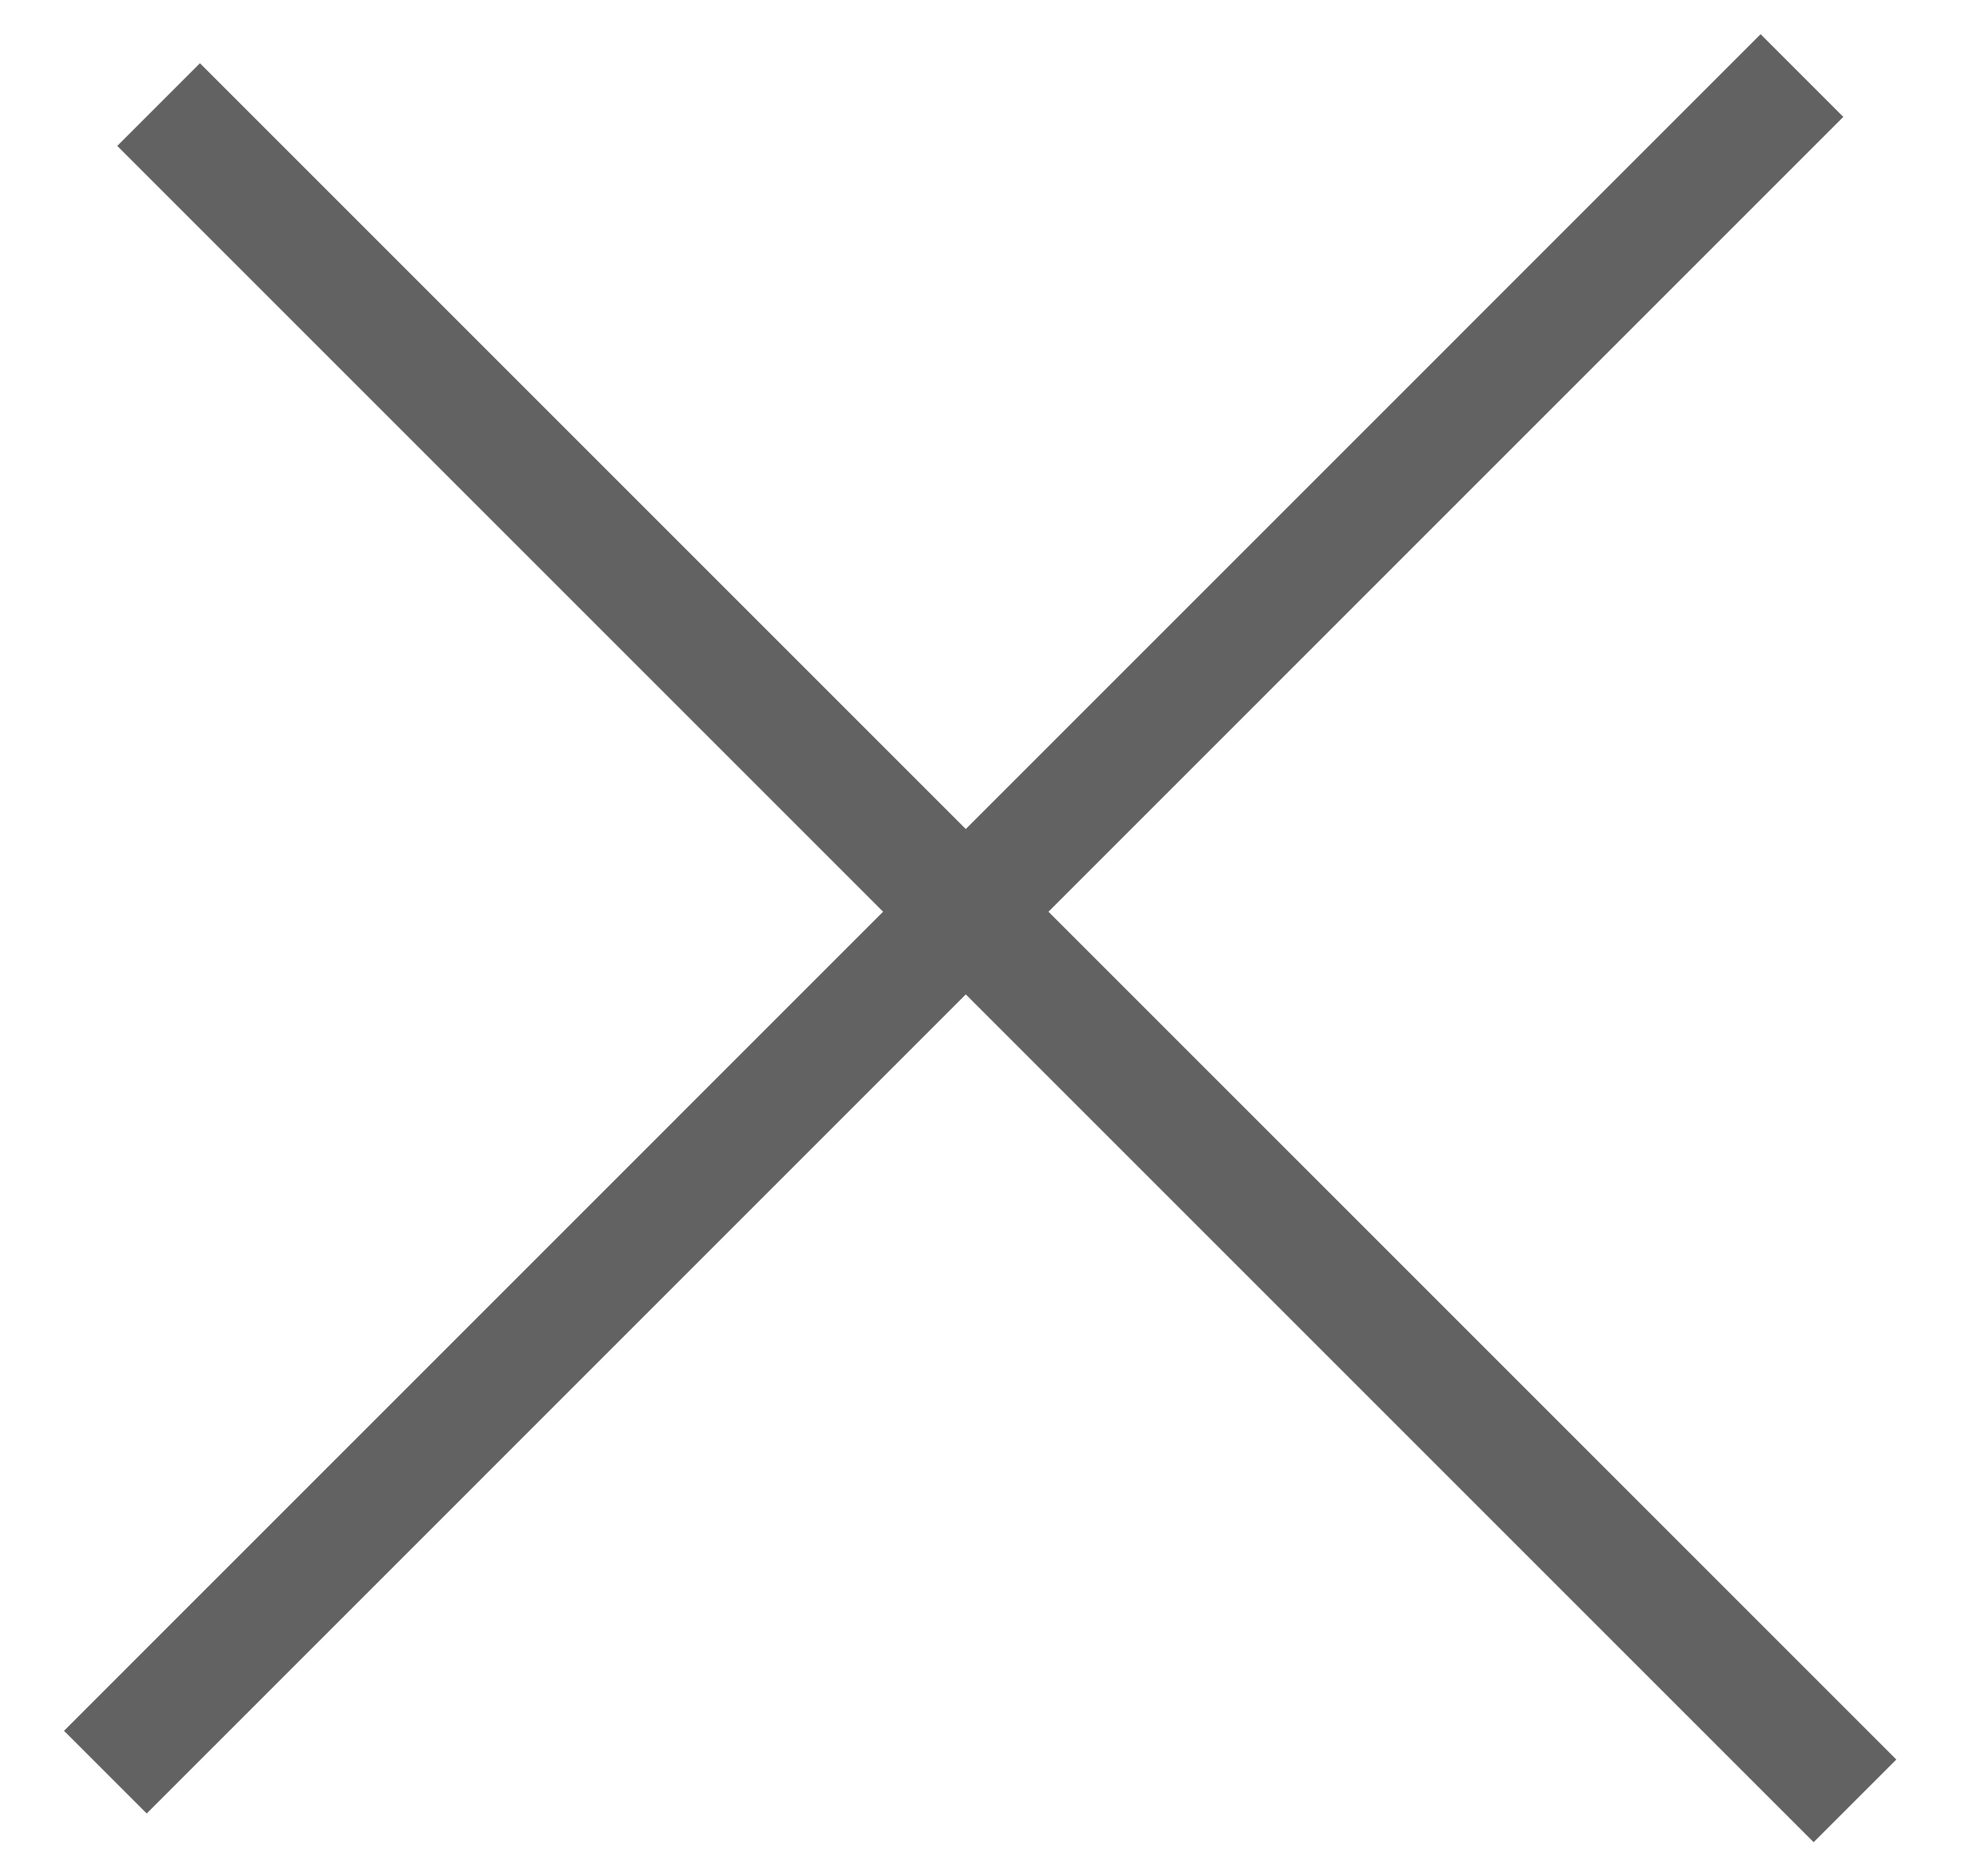 <svg width="17" height="16" viewBox="0 0 17 16" fill="none" xmlns="http://www.w3.org/2000/svg">
<line x1="0.901" y1="15.155" x2="15.409" y2="0.646" stroke="#626262"/>
<line y1="-0.5" x2="20.518" y2="-0.5" transform="matrix(-0.707 -0.707 -0.707 0.707 15.509 15.754)" stroke="#626262"/>
</svg>
